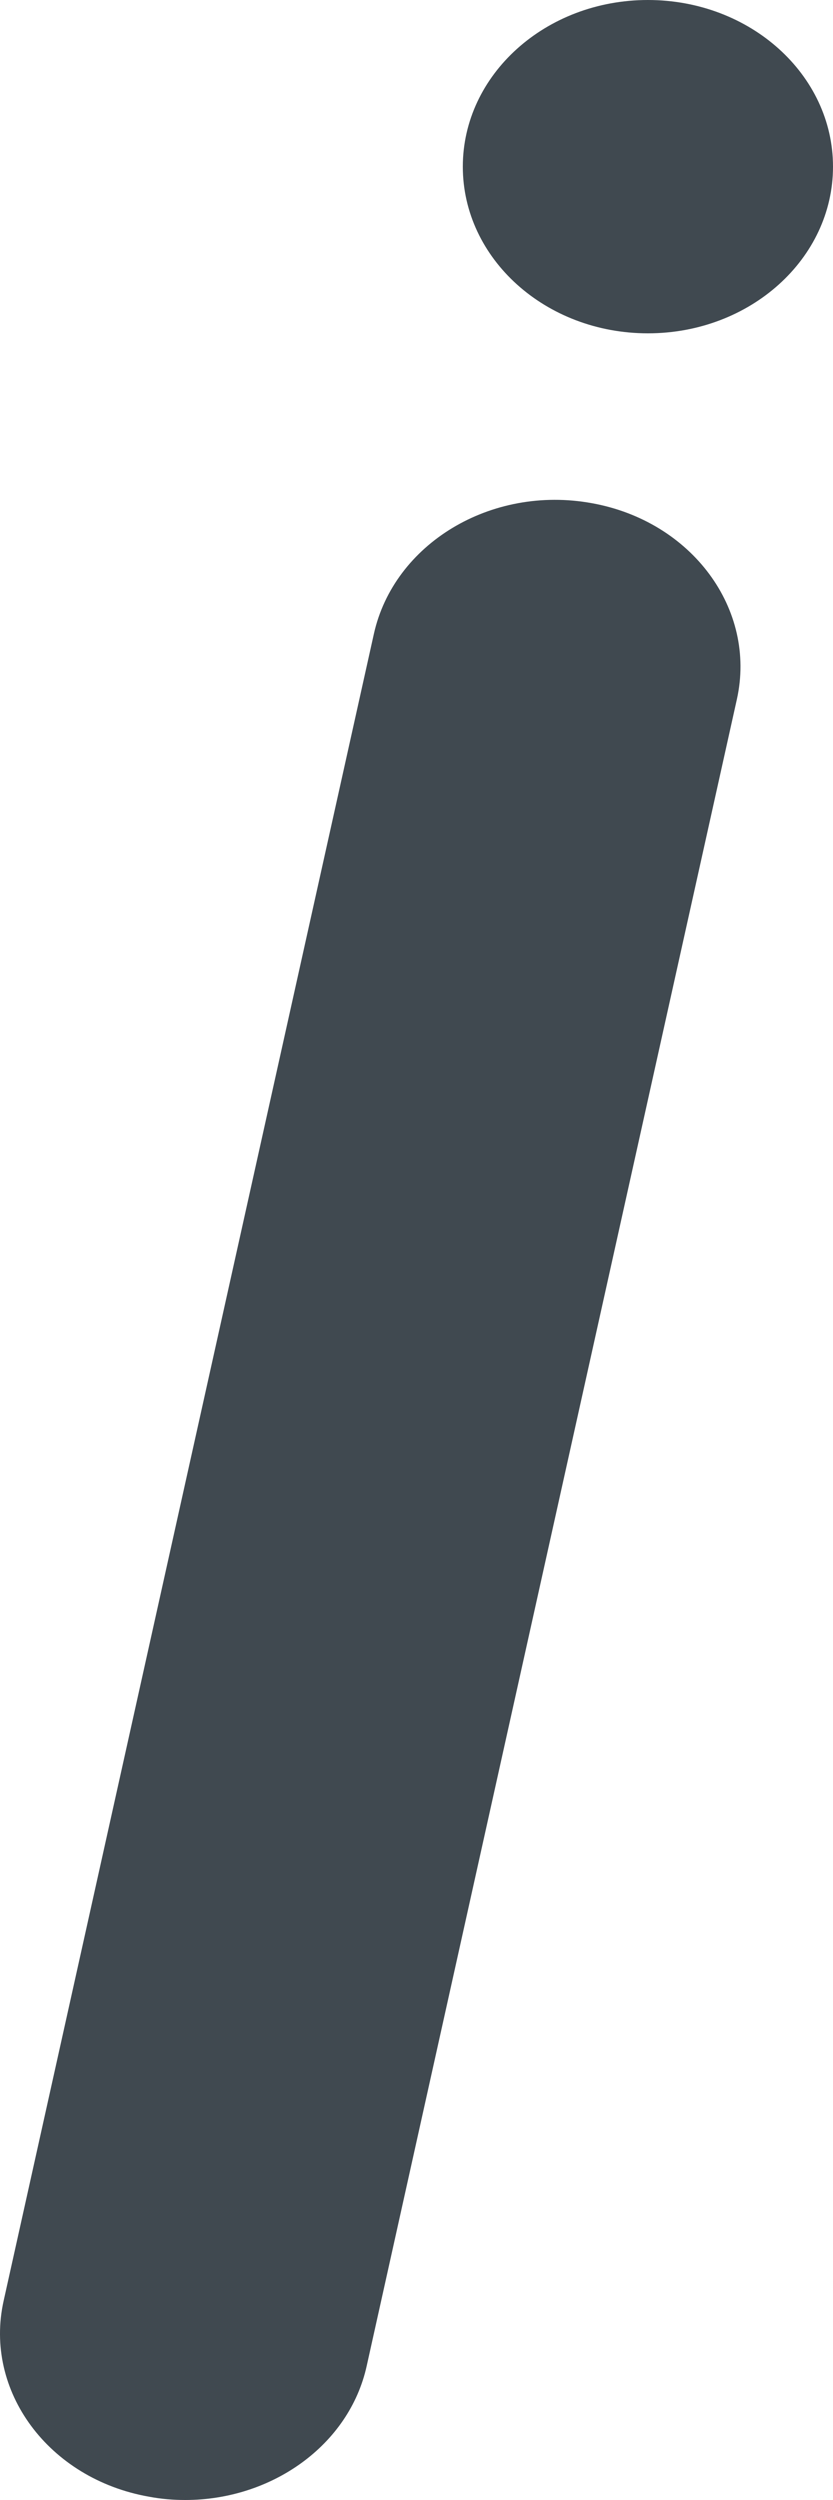 <svg width="5" height="15" viewBox="0 0 5 15" fill="none" xmlns="http://www.w3.org/2000/svg">
<path d="M3.552 3.019C2.947 2.909 2.364 3.263 2.244 3.804L0.022 13.804C-0.099 14.345 0.291 14.873 0.893 14.98C0.967 14.994 1.04 15 1.112 15C1.631 15 2.096 14.671 2.201 14.196L4.423 4.196C4.543 3.655 4.153 3.127 3.552 3.019ZM3.889 0C3.275 0 2.778 0.448 2.778 1C2.778 1.552 3.275 2 3.889 2C4.503 2 5 1.552 5 1C5 0.448 4.503 0 3.889 0Z" fill="#404950"/>
</svg>
